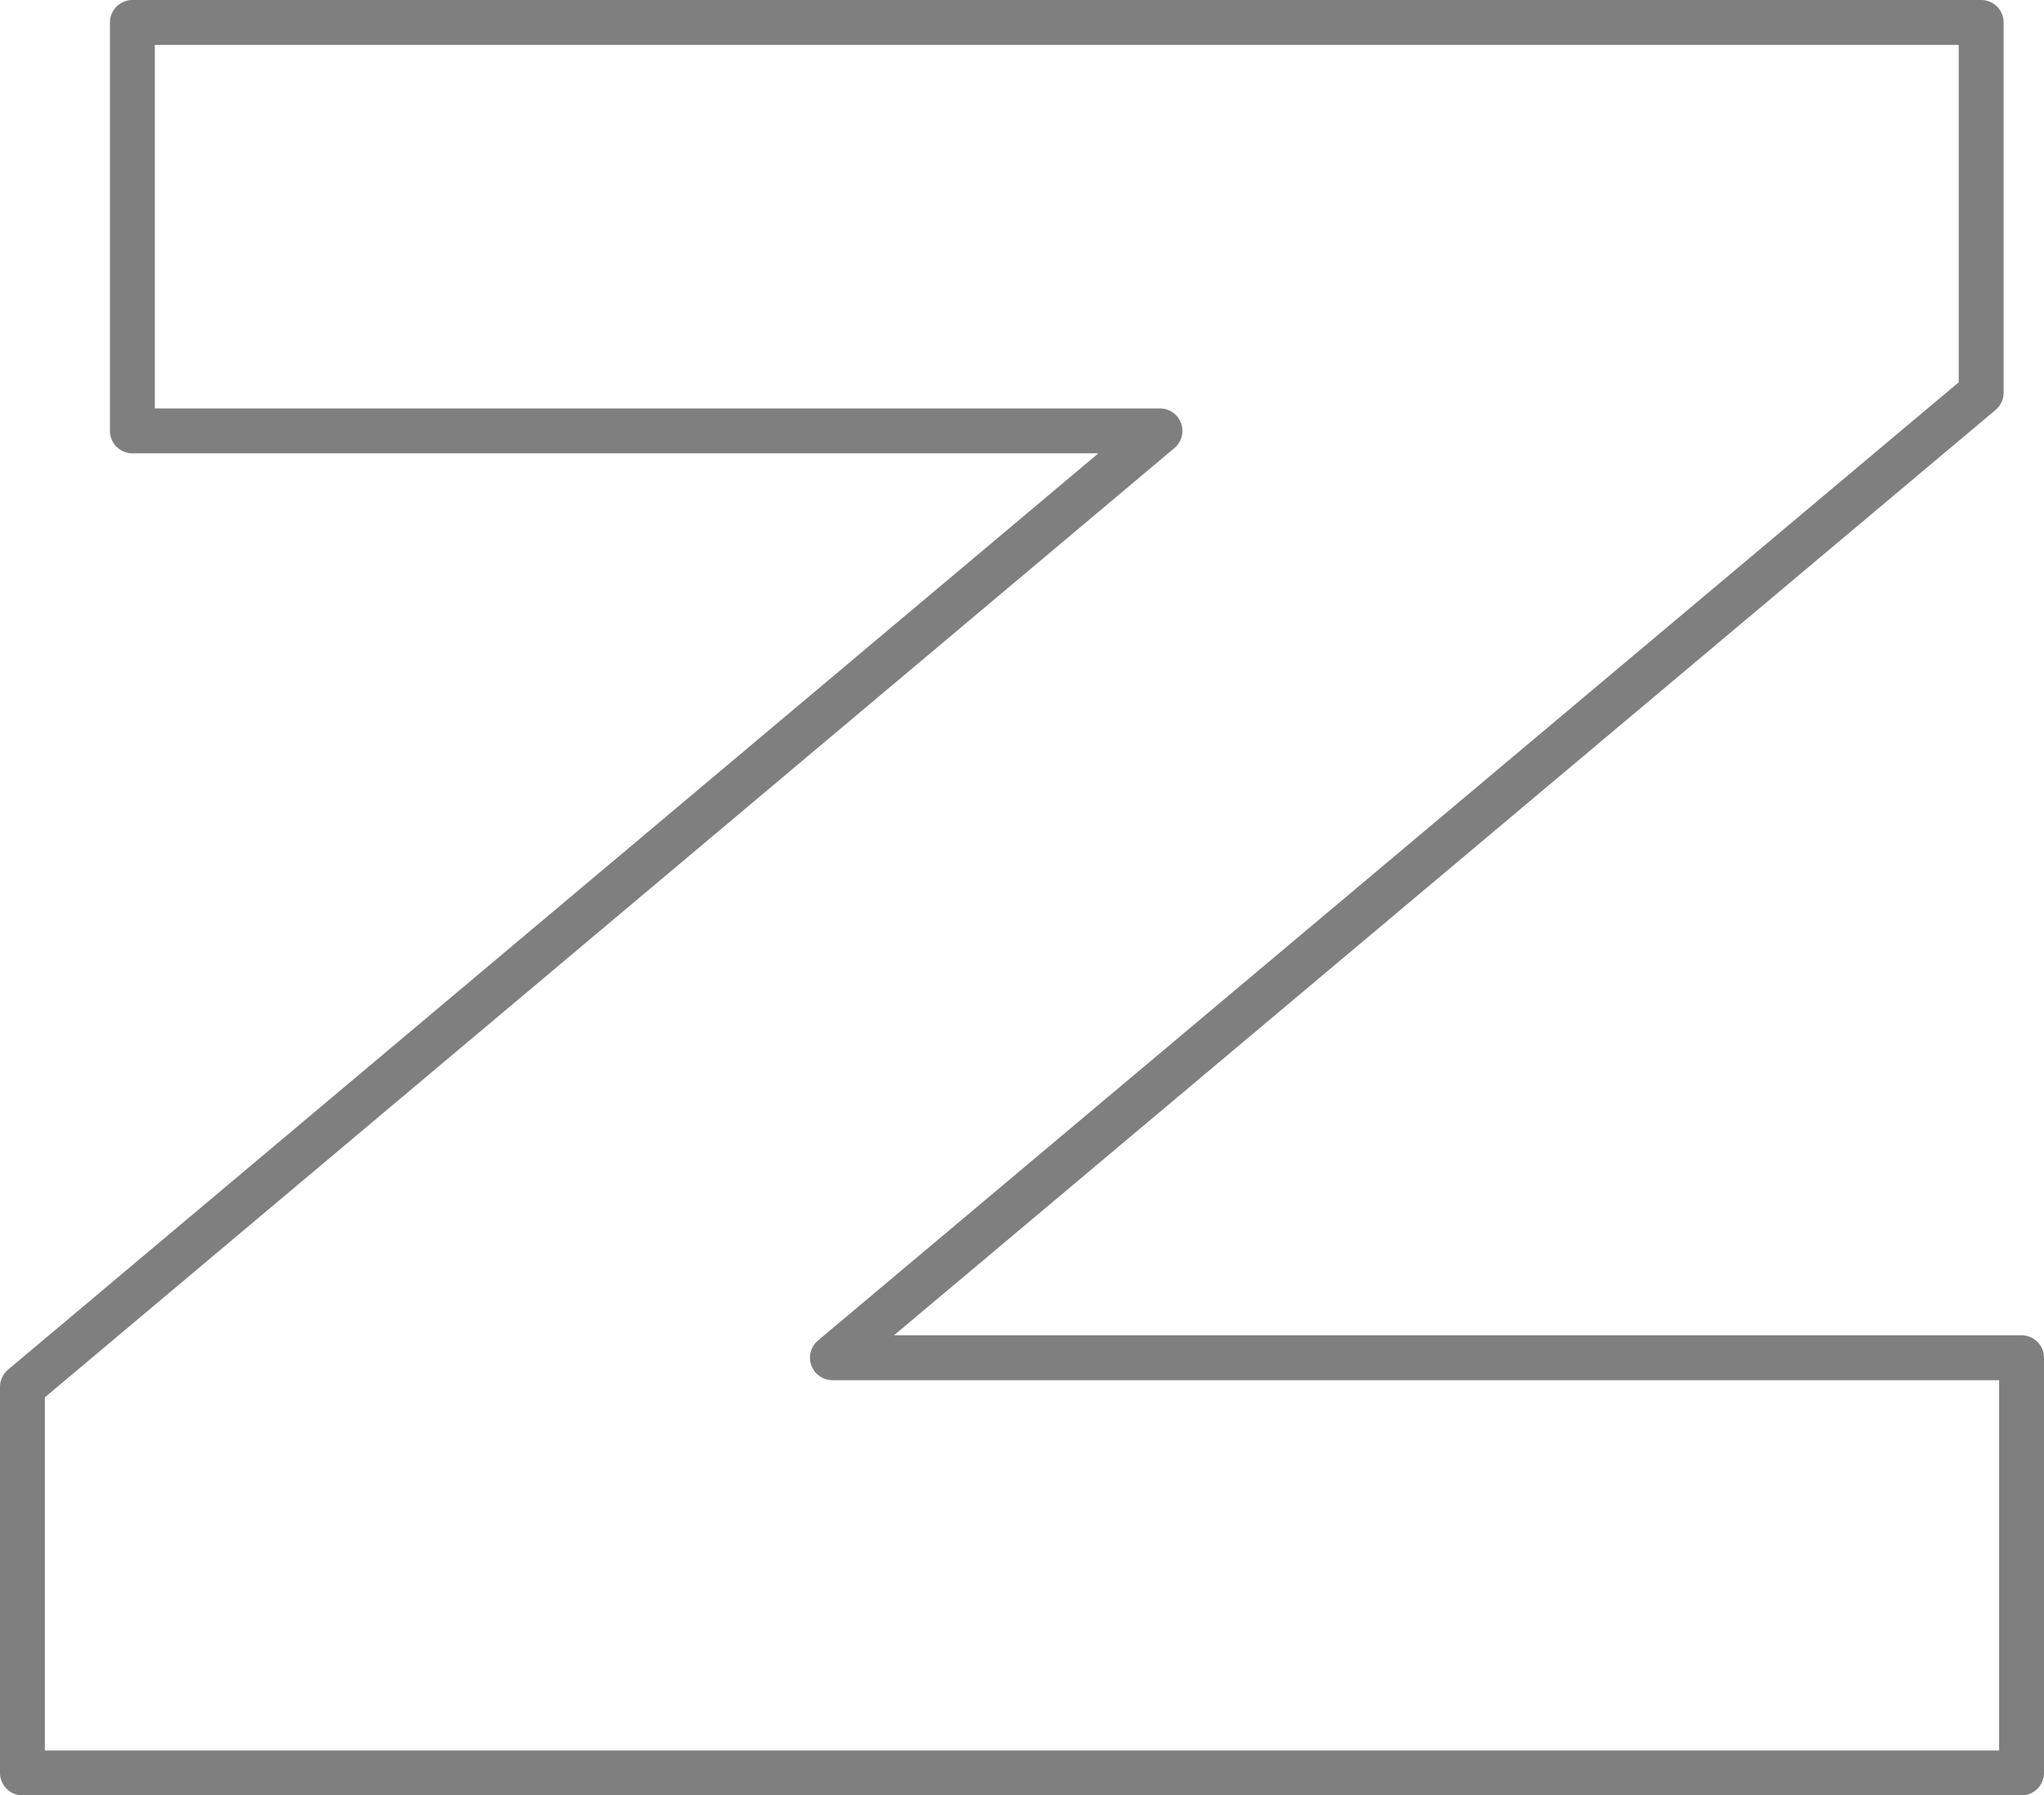 <?xml version="1.0" encoding="UTF-8" standalone="no"?>
<svg xmlns:xlink="http://www.w3.org/1999/xlink" height="40.0px" width="45.55px" xmlns="http://www.w3.org/2000/svg">
  <g transform="matrix(1.0, 0.0, 0.0, 1.0, -376.7, -202.35)">
    <path d="M420.85 211.1 L395.25 232.6 421.75 232.6 421.75 241.85 377.2 241.85 377.2 233.25 402.55 211.95 379.65 211.95 379.65 202.85 420.85 202.85 420.85 211.1 Z" fill="none" stroke="#000000" stroke-linecap="round" stroke-linejoin="round" stroke-opacity="0.502" stroke-width="1.0"/>
  </g>
</svg>
